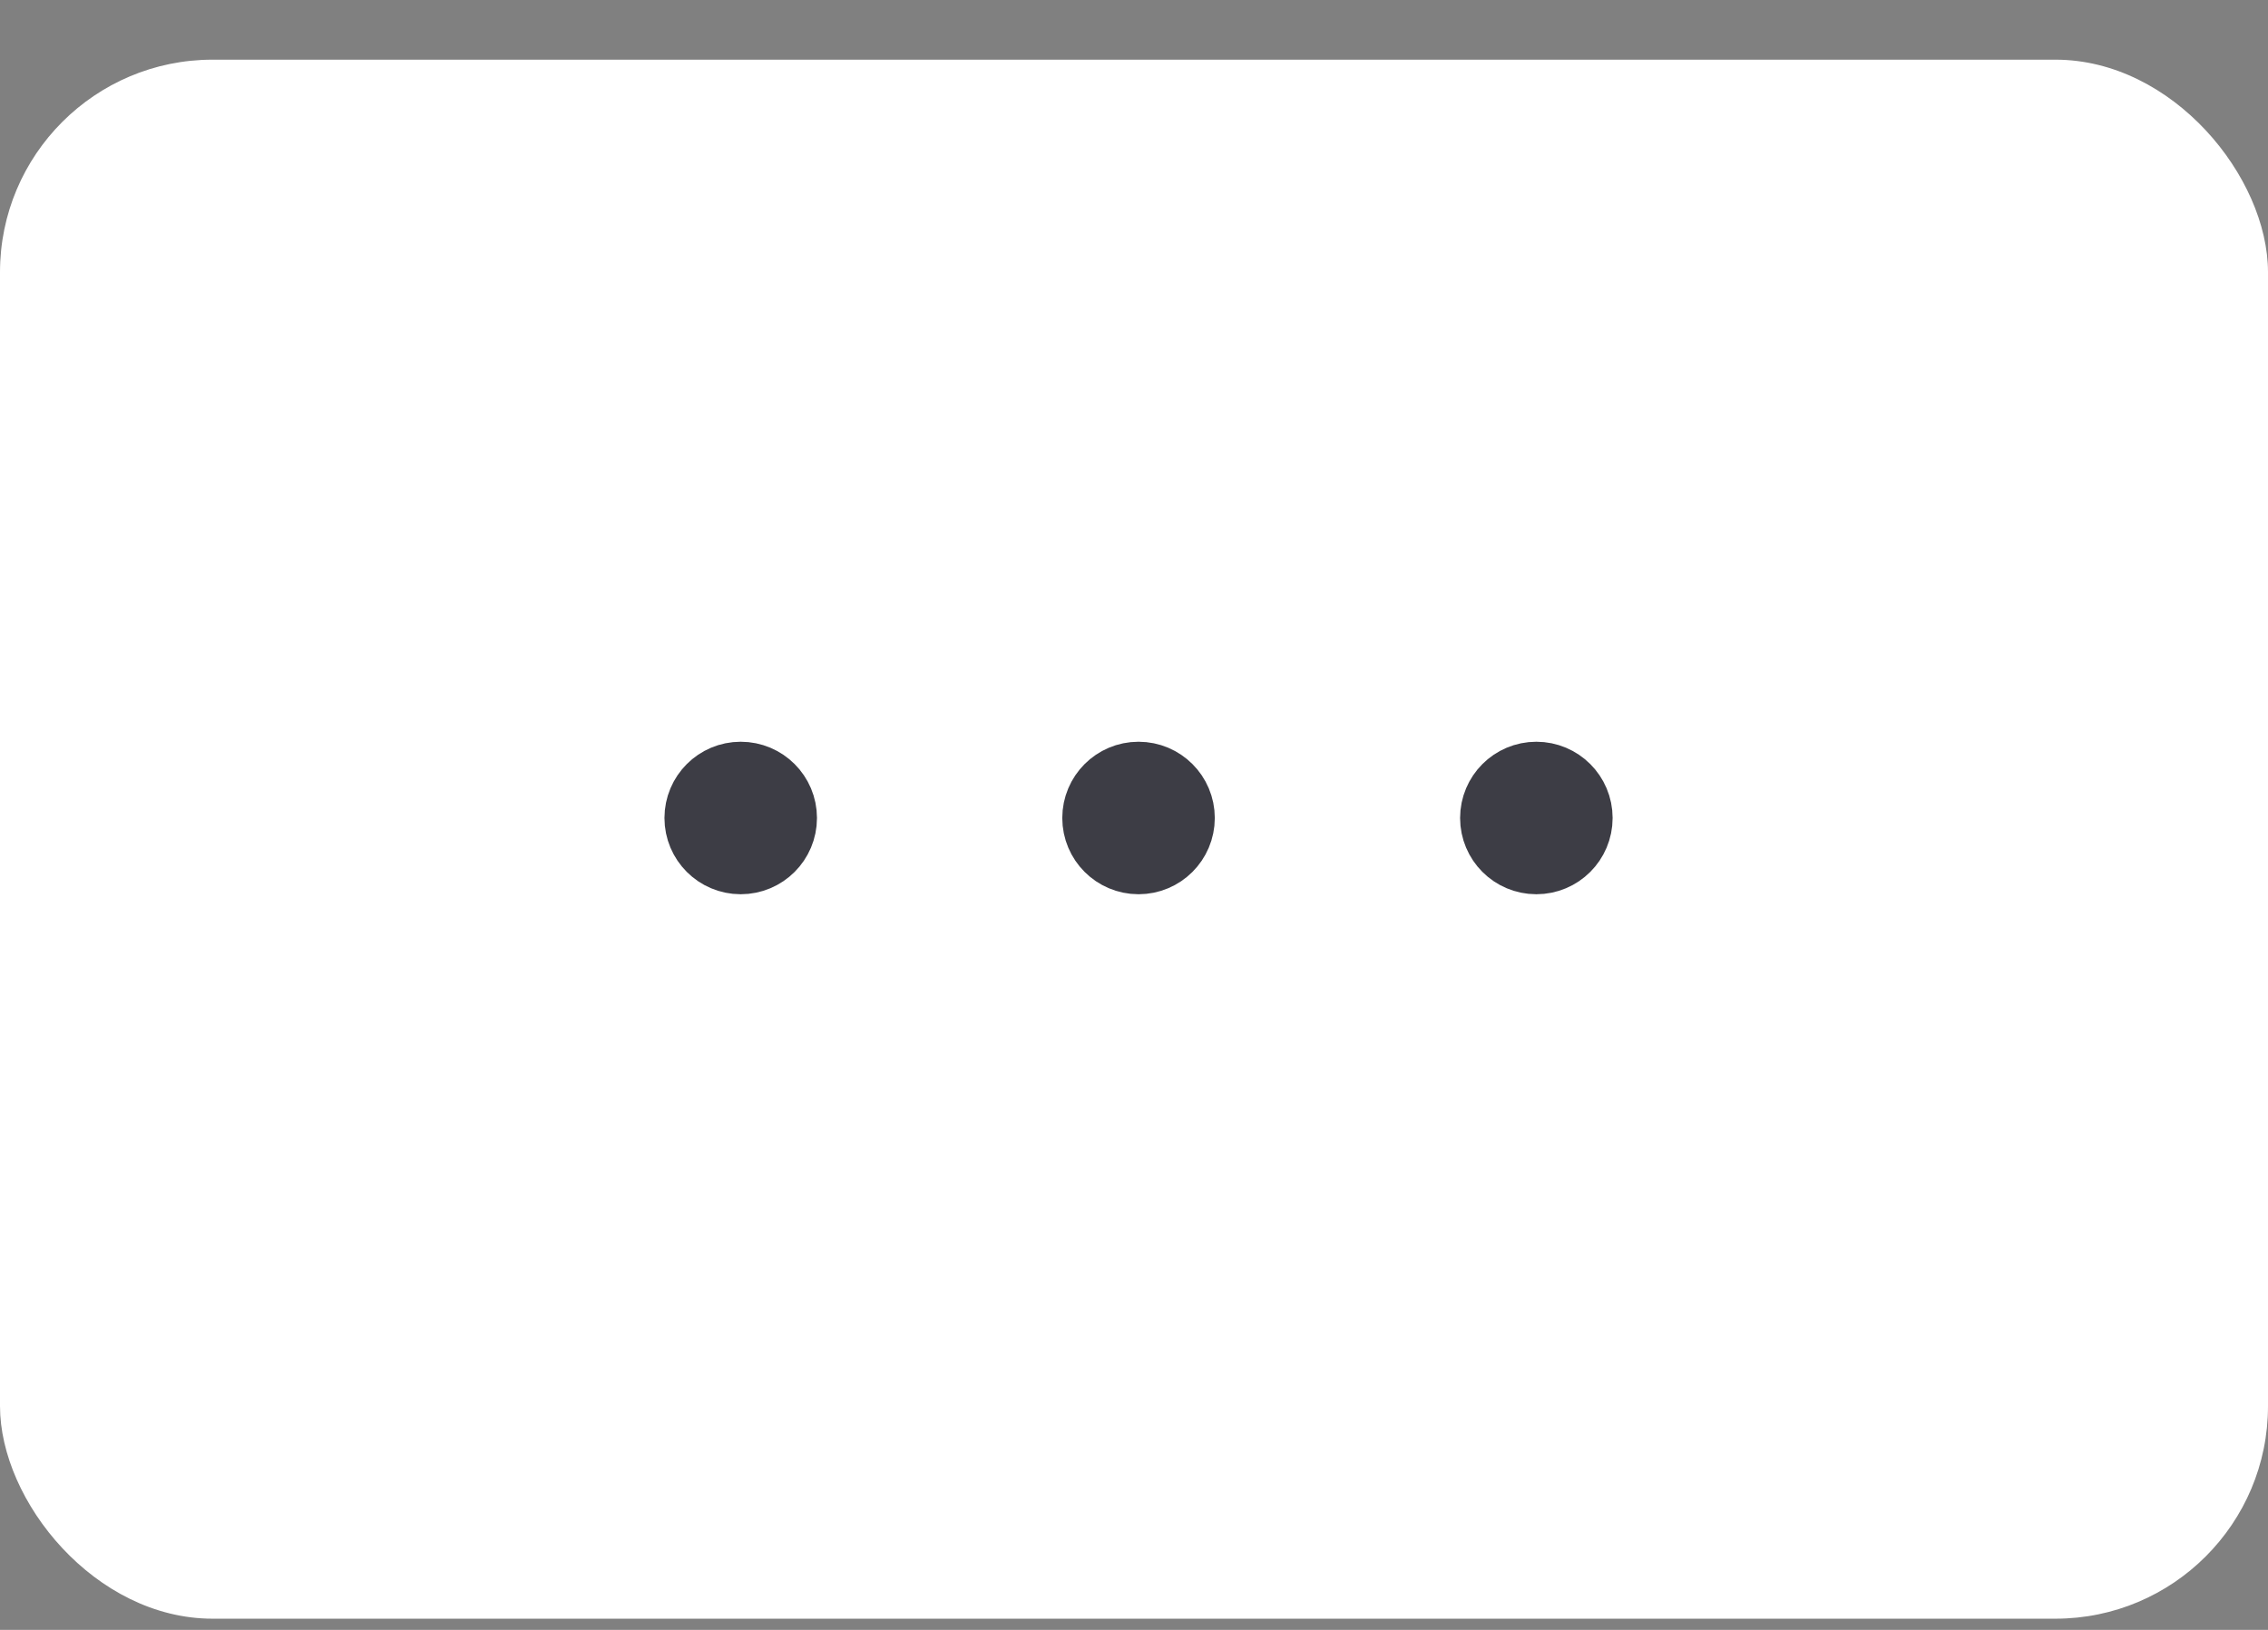 <svg width="32" height="23" viewBox="0 0 32 23" fill="none" xmlns="http://www.w3.org/2000/svg">
<rect x="0" y="0" width="32" height="23" fill="#808080" stroke="none"/>
<g clip-path="url(#clip0)">
<rect y="0.842" width="32" height="22" rx="3" fill="white"/>
<path d="M16.064 11.994C16.313 11.994 16.515 11.792 16.515 11.543C16.515 11.294 16.313 11.092 16.064 11.092C15.815 11.092 15.613 11.294 15.613 11.543C15.613 11.792 15.815 11.994 16.064 11.994Z" fill="#3D3D45"/>
<path d="M21.677 11.994C21.926 11.994 22.128 11.792 22.128 11.543C22.128 11.294 21.926 11.092 21.677 11.092C21.427 11.092 21.226 11.294 21.226 11.543C21.226 11.792 21.427 11.994 21.677 11.994Z" fill="#3D3D45"/>
<path d="M10.451 11.994C10.7 11.994 10.902 11.792 10.902 11.543C10.902 11.294 10.7 11.092 10.451 11.092C10.202 11.092 10 11.294 10 11.543C10 11.792 10.202 11.994 10.451 11.994Z" fill="#3D3D45"/>
<path d="M16.064 11.994C16.313 11.994 16.515 11.792 16.515 11.543C16.515 11.294 16.313 11.092 16.064 11.092C15.815 11.092 15.613 11.294 15.613 11.543C15.613 11.792 15.815 11.994 16.064 11.994Z" stroke="#3D3D45" stroke-width="1.25" stroke-linecap="round" stroke-linejoin="round"/>
<path d="M21.677 11.994C21.926 11.994 22.128 11.792 22.128 11.543C22.128 11.294 21.926 11.092 21.677 11.092C21.427 11.092 21.226 11.294 21.226 11.543C21.226 11.792 21.427 11.994 21.677 11.994Z" stroke="#3D3D45" stroke-width="1.25" stroke-linecap="round" stroke-linejoin="round"/>
<path d="M10.451 11.994C10.7 11.994 10.902 11.792 10.902 11.543C10.902 11.294 10.7 11.092 10.451 11.092C10.202 11.092 10 11.294 10 11.543C10 11.792 10.202 11.994 10.451 11.994Z" stroke="#3D3D45" stroke-width="1.25" stroke-linecap="round" stroke-linejoin="round"/>
</g>
<defs>
<clipPath id="clip0">
<rect y="0.842" width="32" height="22" rx="3" fill="white"/>
</clipPath>
</defs>
</svg>

